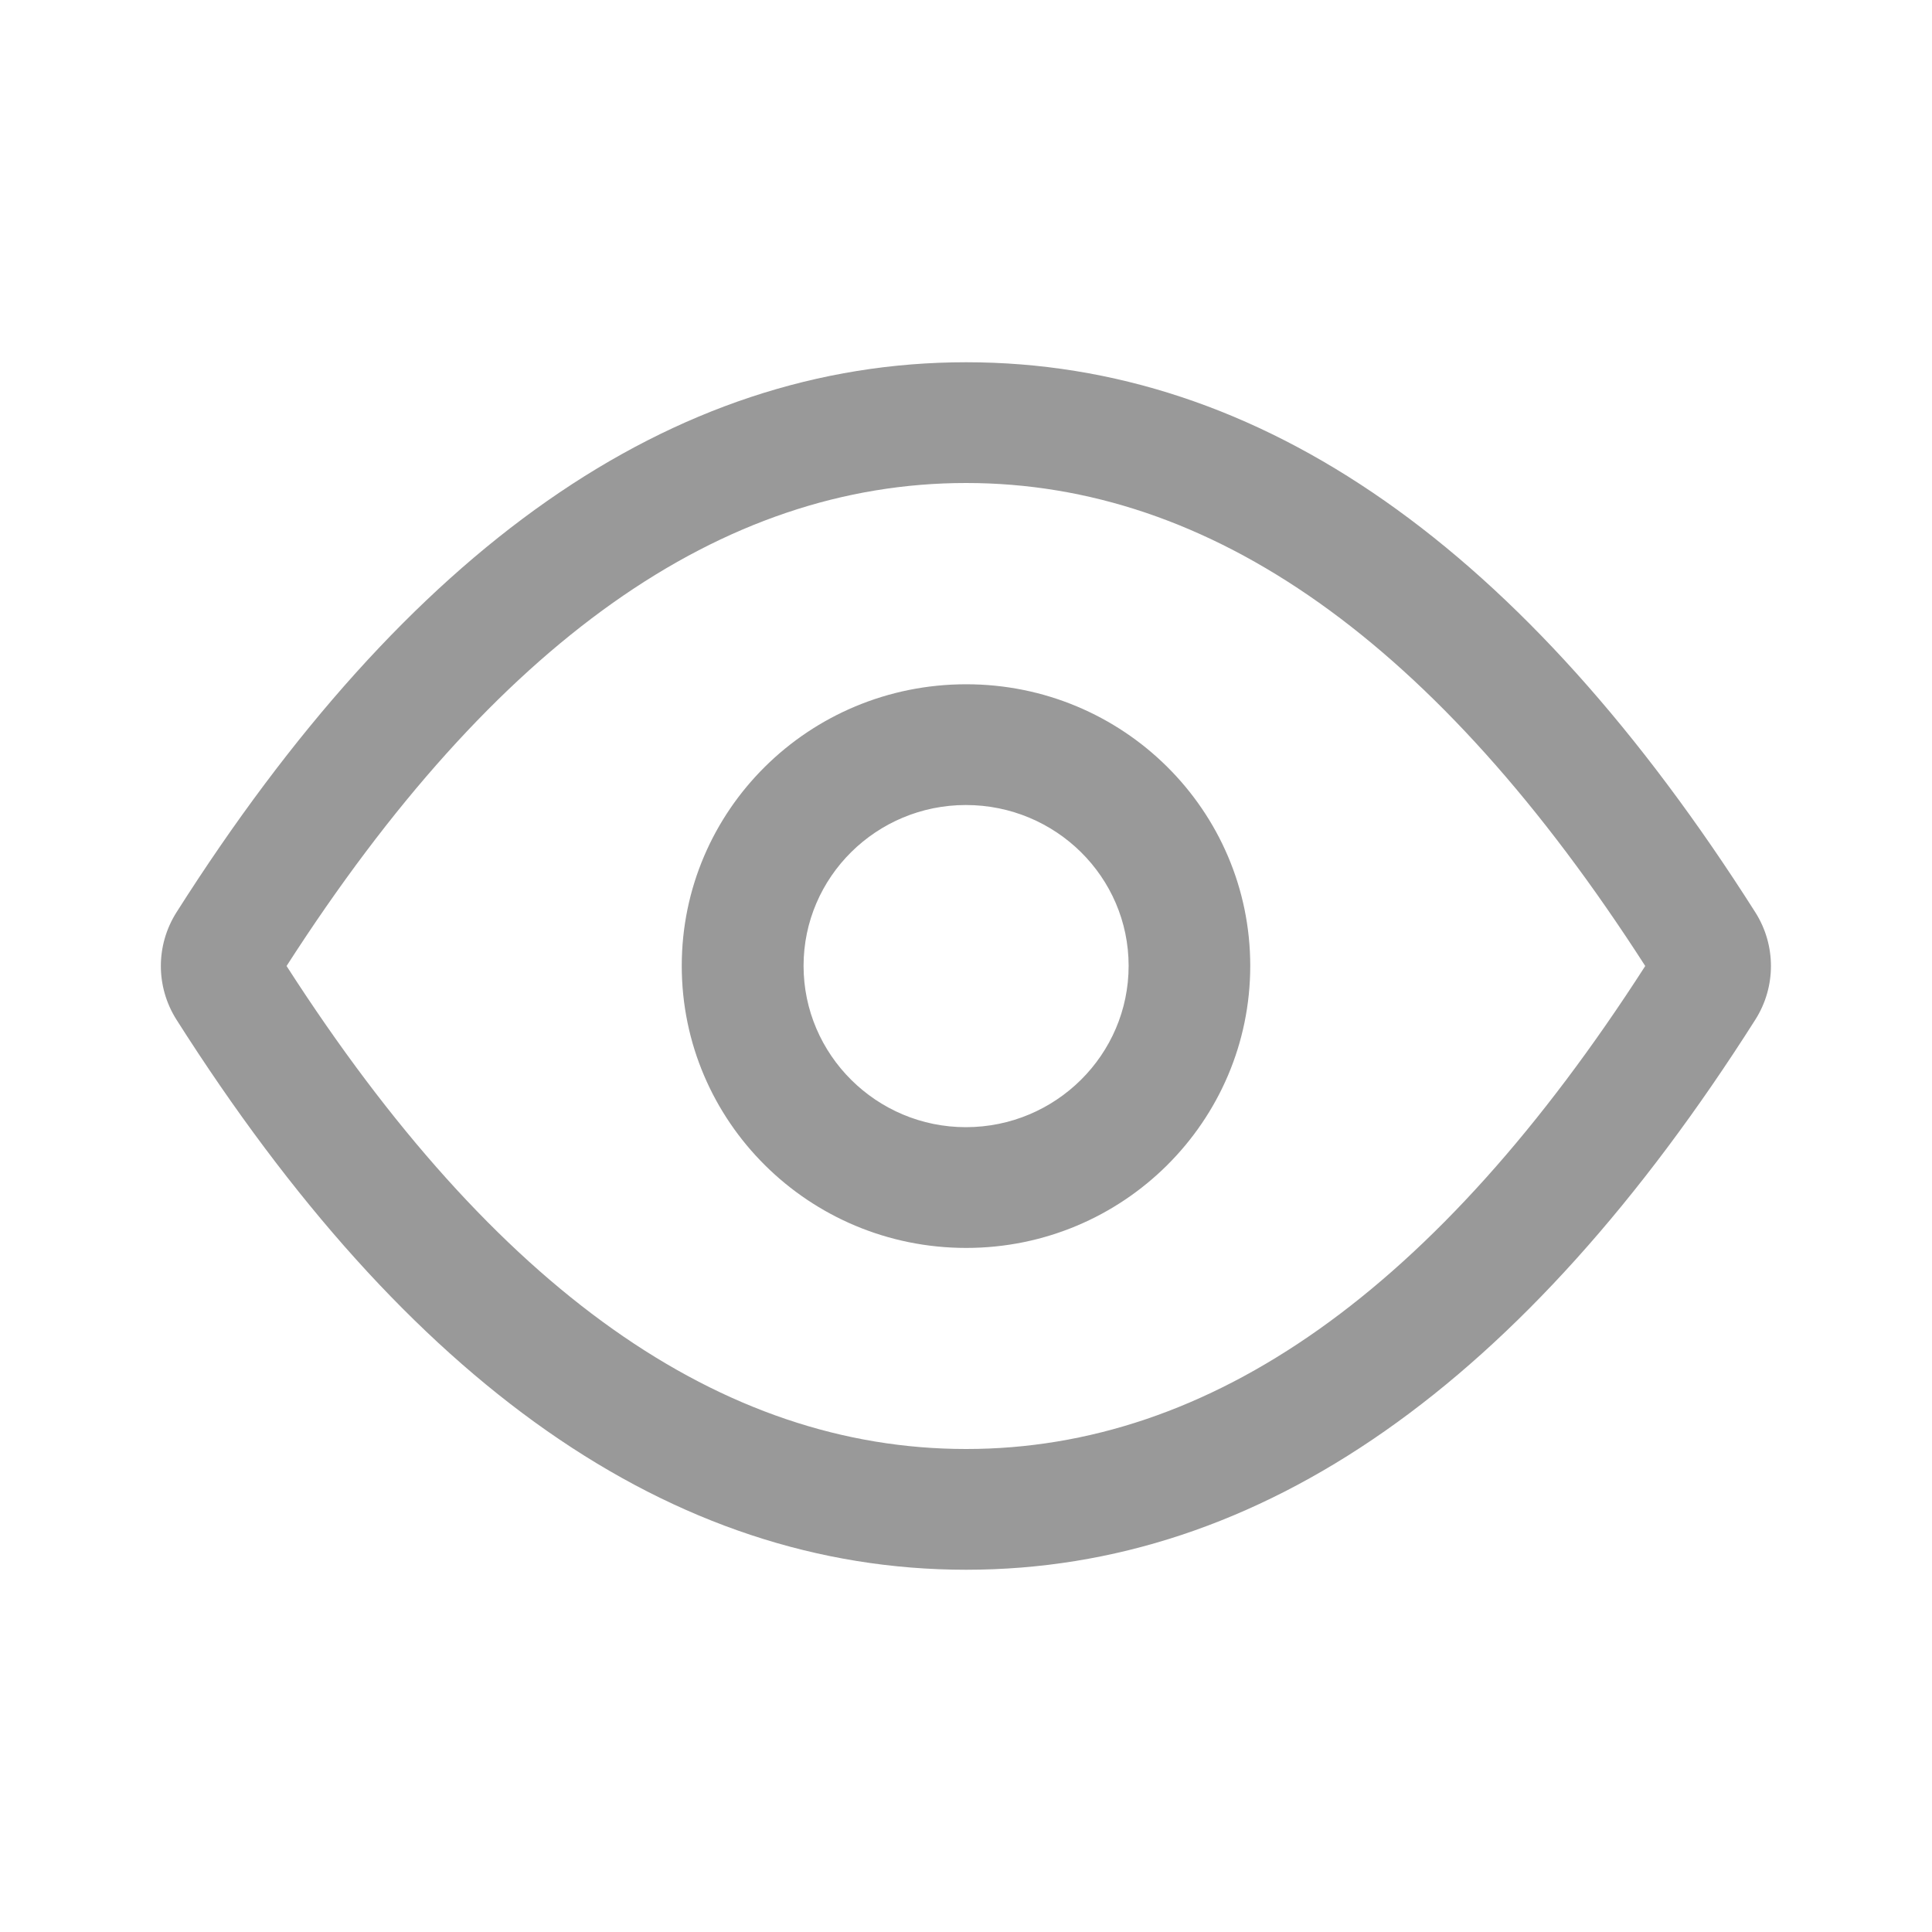 <?xml version="1.0" encoding="UTF-8"?>
<svg width="40px" height="40px" viewBox="0 0 40 40" version="1.1" xmlns="http://www.w3.org/2000/svg" xmlns:xlink="http://www.w3.org/1999/xlink">
    <title>眼睛</title>
    <defs>
        <rect id="path-1" x="0" y="0" width="40" height="40"></rect>
    </defs>
    <g id="页面-1" stroke="none" stroke-width="1" fill="none" fill-rule="evenodd">
        <g id="登录-1" transform="translate(-600, -892)">
            <g id="眼睛" transform="translate(600, 892)">
                <mask id="mask-2" fill="white">
                    <use xlink:href="#path-1"></use>
                </mask>
                <g id="路径"></g>
                <path d="M20.003,7.5 C26.113,7.5 31.563,11.36 36.343,18.89 C36.773,19.57 36.773,20.43 36.343,21.11 C31.563,28.64 26.113,32.5 20.003,32.5 C13.893,32.5 8.433,28.64 3.653,21.11 C3.223,20.43 3.223,19.57 3.653,18.89 C8.433,11.36 13.893,7.5 20.003,7.5 Z M20.003,10 C14.943,10 10.253,13.28 5.933,20 C10.253,26.72 14.943,30 20.003,30 C25.063,30 29.743,26.72 34.063,20 C29.743,13.28 25.063,10 20.003,10 Z M20.005,14.167 C23.255,14.167 25.885,16.777 25.885,19.997 C25.885,23.217 23.255,25.837 20.005,25.837 C16.745,25.837 14.115,23.217 14.115,19.997 C14.115,16.777 16.745,14.167 20.005,14.167 Z M19.997,16.667 C18.147,16.667 16.637,18.157 16.637,19.997 C16.637,21.837 18.147,23.337 19.997,23.337 C21.857,23.337 23.367,21.837 23.367,19.997 C23.367,18.157 21.857,16.667 19.997,16.667 Z" id="分组-1" fill="#999999" mask="url(#mask-2)"></path>
            </g>
        </g>
    </g>
</svg>